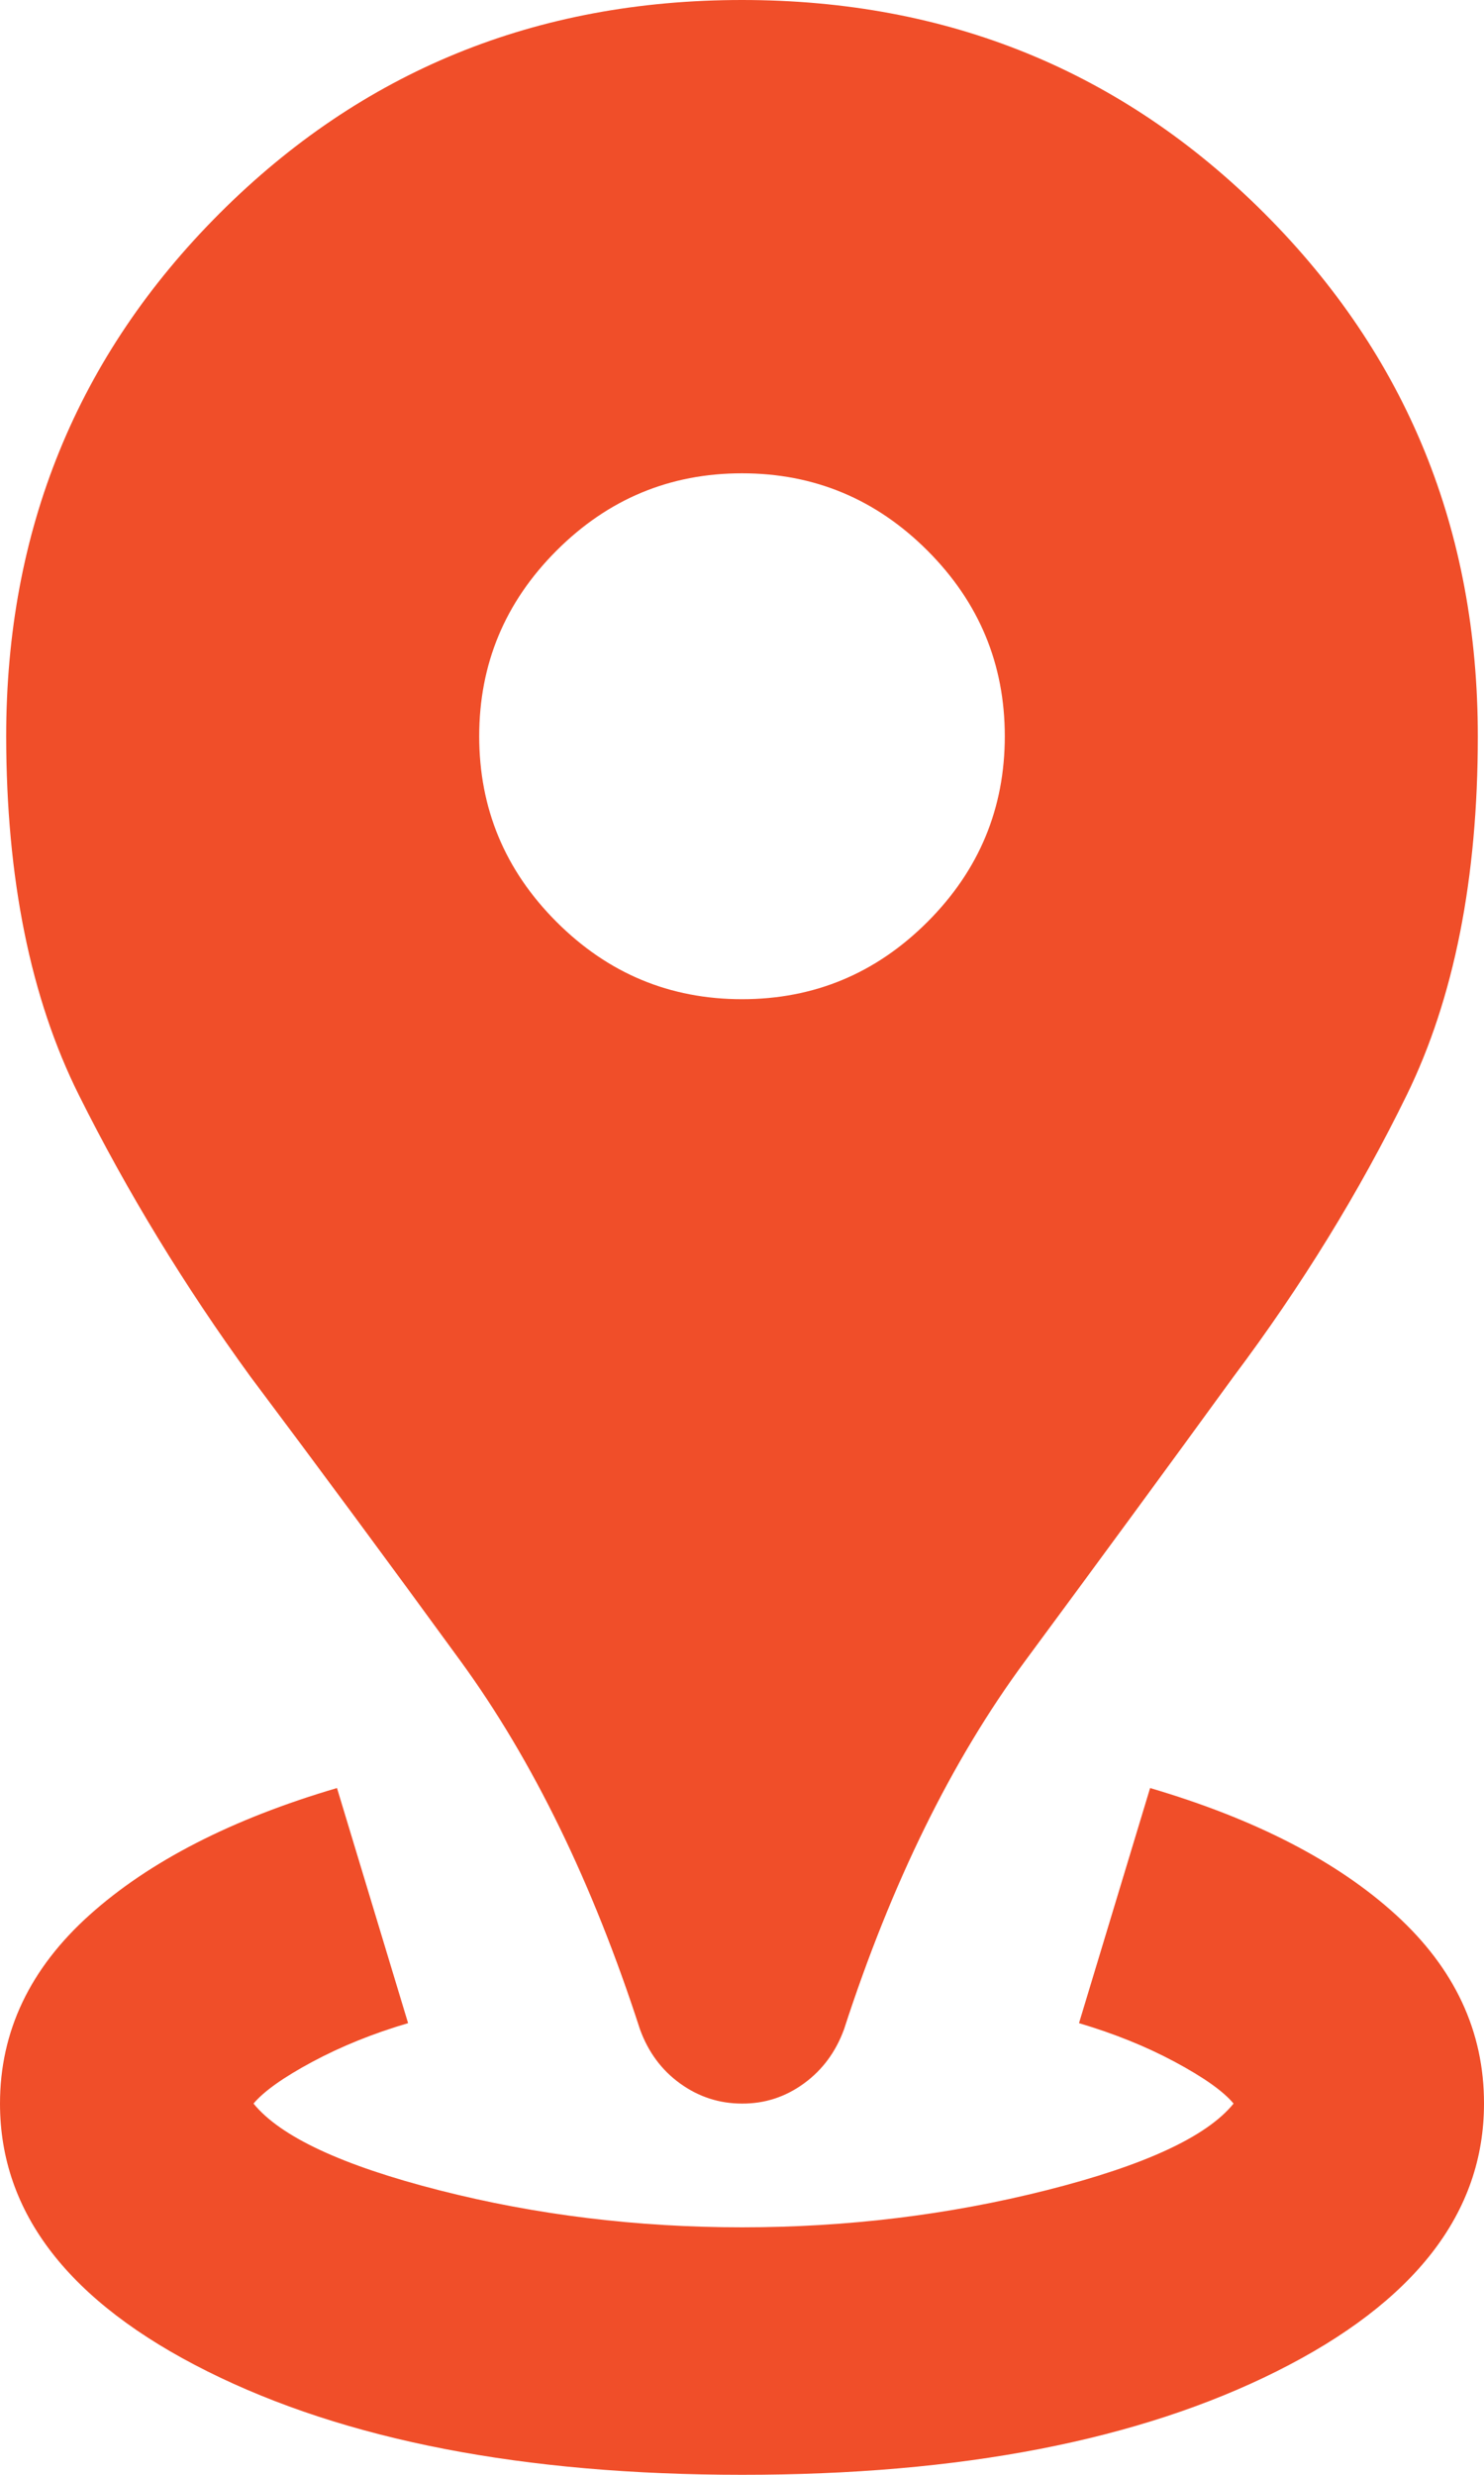 <svg width="12" height="20" viewBox="0 0 12 20" fill="none" xmlns="http://www.w3.org/2000/svg">
<path d="M6 20C4.233 20 2.792 19.721 1.675 19.163C0.558 18.605 0 17.884 0 17C0 16.417 0.242 15.908 0.725 15.475C1.208 15.042 1.875 14.7 2.725 14.45L3.3 16.35C3.017 16.433 2.758 16.538 2.525 16.663C2.292 16.788 2.133 16.901 2.05 17C2.267 17.267 2.767 17.5 3.55 17.7C4.333 17.9 5.15 18 6 18C6.85 18 7.671 17.9 8.463 17.7C9.255 17.5 9.759 17.267 9.975 17C9.892 16.9 9.733 16.788 9.5 16.663C9.267 16.538 9.008 16.434 8.725 16.35L9.3 14.45C10.15 14.7 10.813 15.042 11.288 15.475C11.763 15.908 12.001 16.417 12 17C12 17.883 11.442 18.604 10.325 19.163C9.208 19.722 7.767 20.001 6 20ZM6 17C5.817 17 5.65 16.946 5.5 16.838C5.35 16.73 5.242 16.584 5.175 16.4C4.792 15.217 4.308 14.225 3.725 13.425C3.142 12.625 2.575 11.858 2.025 11.125C1.492 10.392 1.029 9.633 0.638 8.85C0.247 8.067 0.051 7.1 0.05 5.95C0.05 4.283 0.625 2.875 1.775 1.725C2.925 0.575 4.333 0 6 0C7.667 0 9.075 0.575 10.225 1.725C11.375 2.875 11.95 4.283 11.95 5.95C11.95 7.1 11.758 8.067 11.375 8.85C10.992 9.633 10.525 10.392 9.975 11.125C9.442 11.858 8.879 12.625 8.288 13.425C7.697 14.225 7.209 15.217 6.825 16.4C6.758 16.583 6.65 16.729 6.5 16.838C6.35 16.947 6.183 17.001 6 17ZM6 8.075C6.583 8.075 7.083 7.867 7.5 7.45C7.917 7.033 8.125 6.533 8.125 5.95C8.125 5.367 7.917 4.867 7.5 4.45C7.083 4.033 6.583 3.825 6 3.825C5.417 3.825 4.917 4.033 4.5 4.45C4.083 4.867 3.875 5.367 3.875 5.95C3.875 6.533 4.083 7.033 4.5 7.45C4.917 7.867 5.417 8.075 6 8.075Z" fill="#F04E29"/>
</svg>
